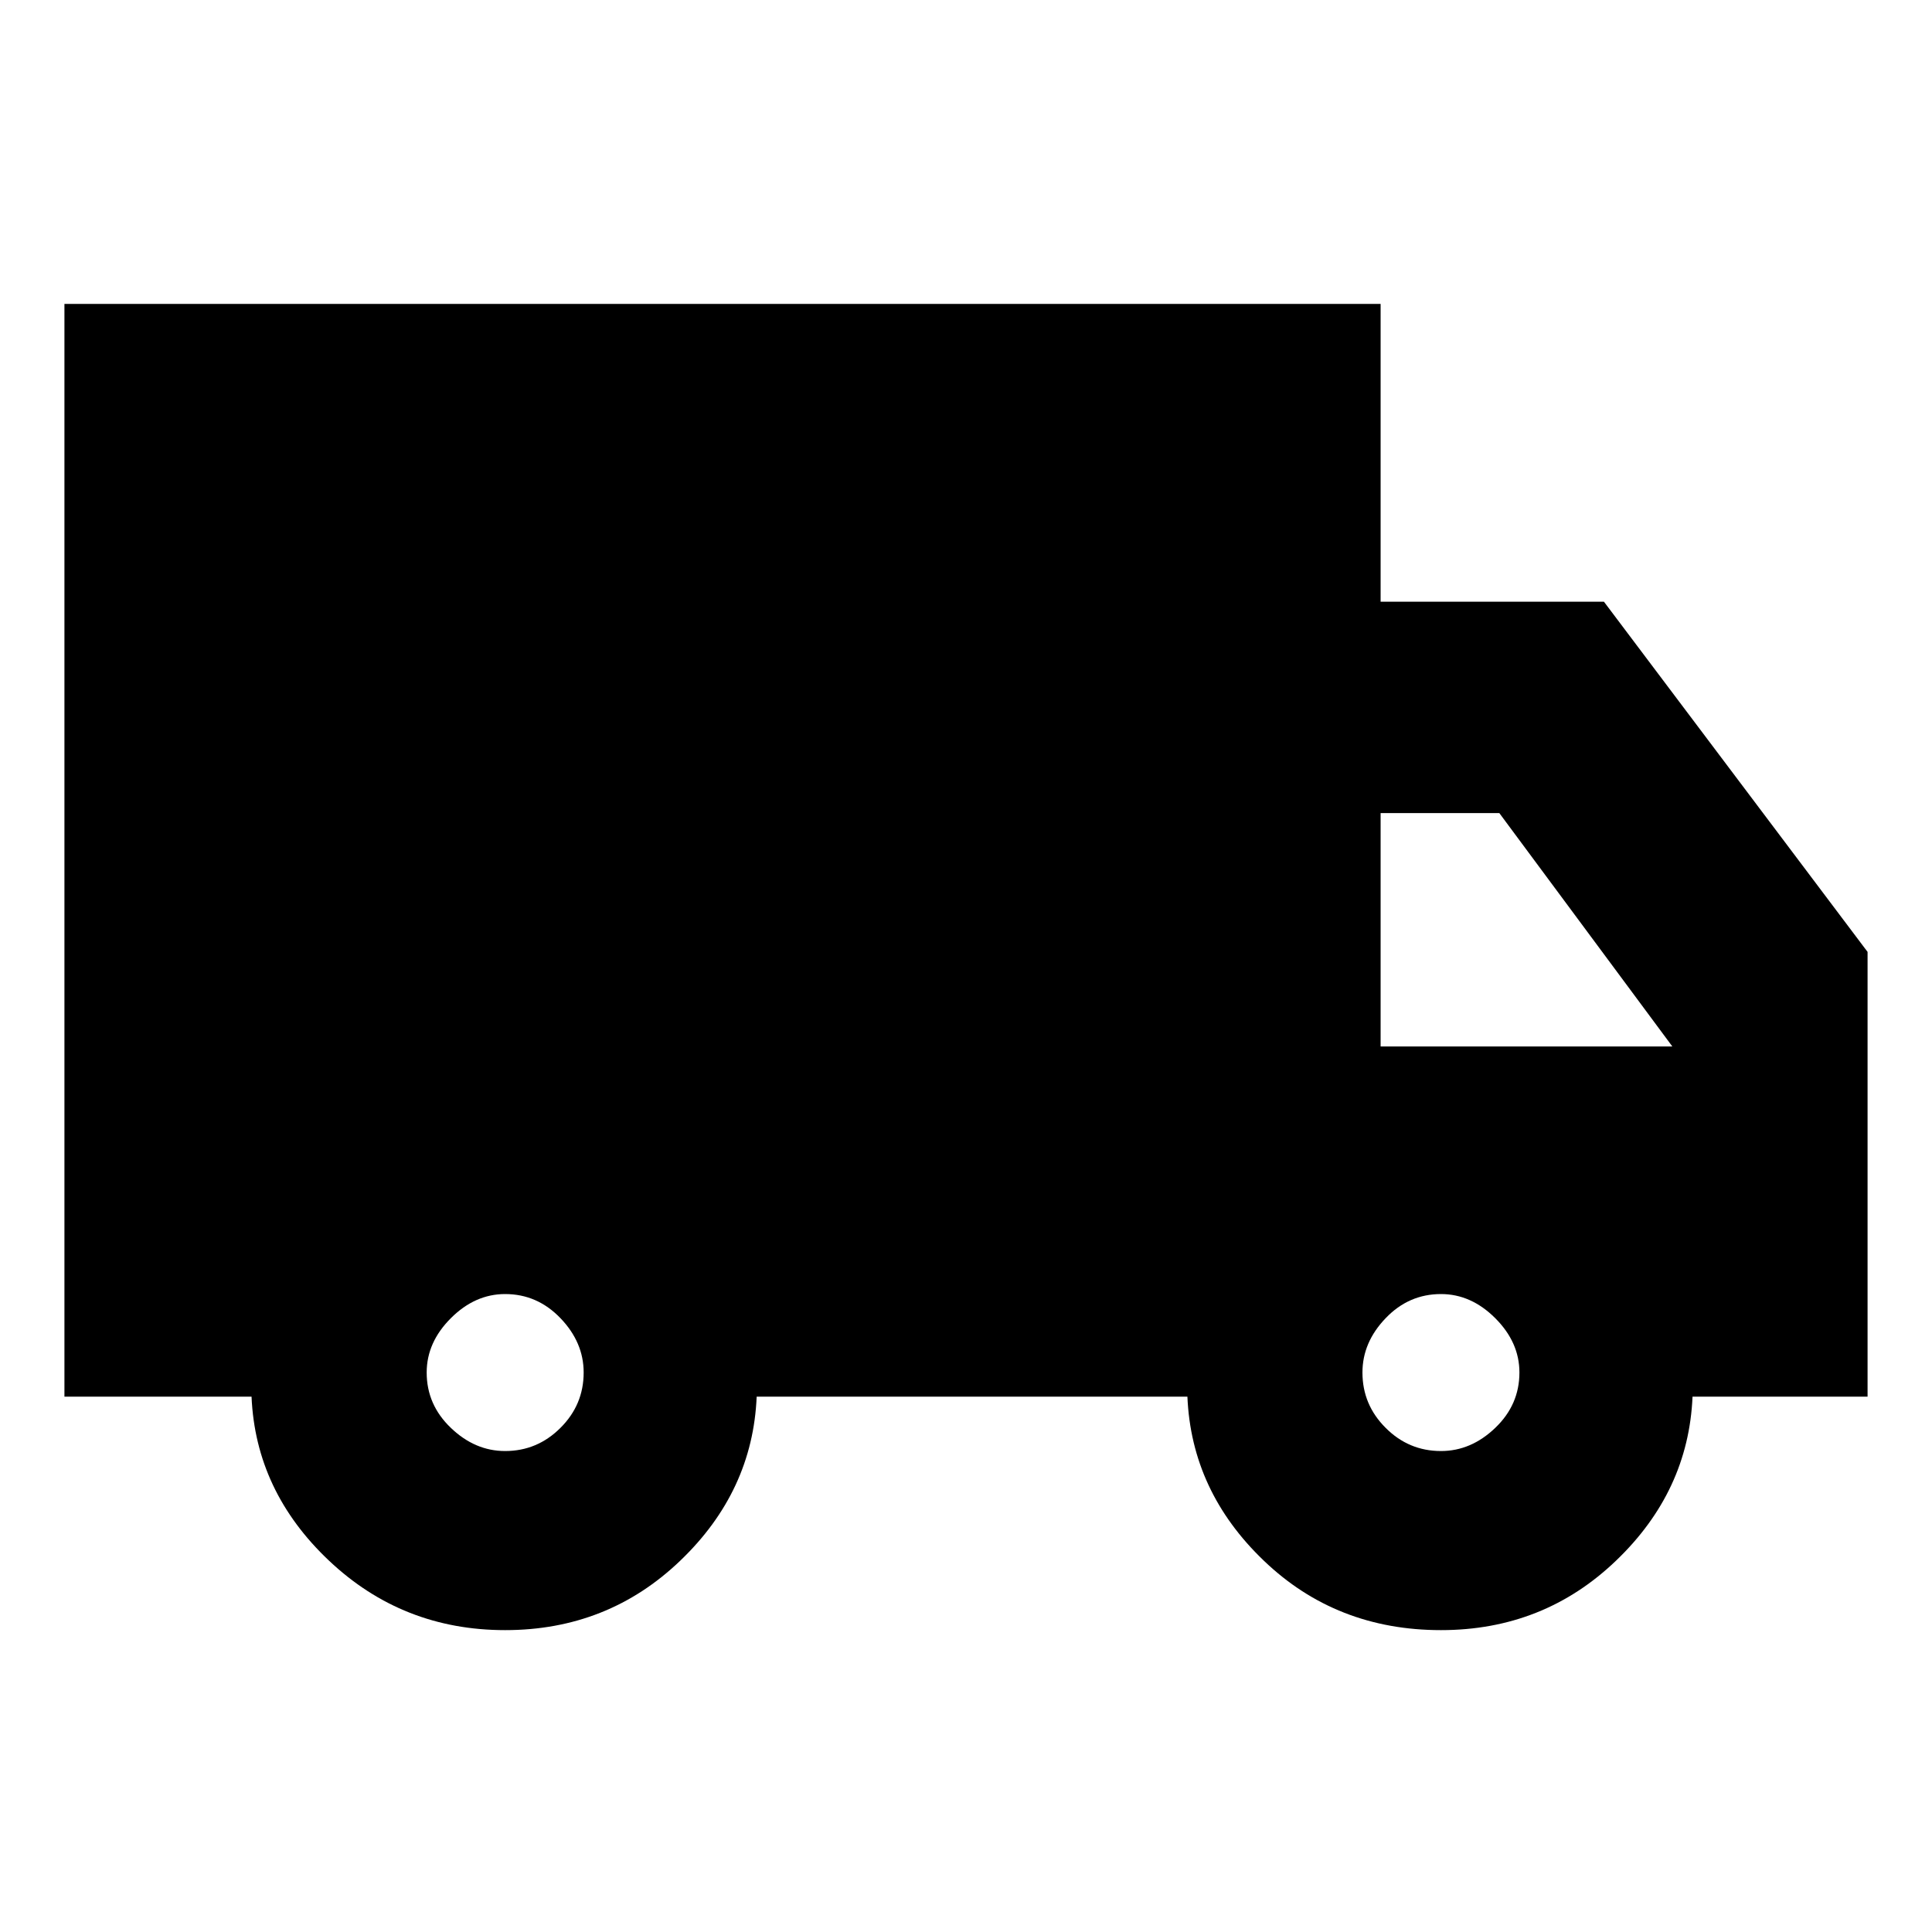 <svg xmlns="http://www.w3.org/2000/svg" height="20" width="20"><path d="M5.229 16.875q-1.062 0-1.823-.719-.76-.718-.802-1.698H.667V3.146h13.625v3.083h2.312l2.729 3.625v4.604h-1.812q-.042.98-.792 1.698-.75.719-1.812.719-1.084 0-1.834-.719-.75-.718-.791-1.698H7.833q-.041.98-.791 1.698-.75.719-1.813.719Zm0-1.854q.333 0 .573-.24.24-.239.24-.573 0-.312-.24-.562-.24-.25-.573-.25-.312 0-.562.25-.25.25-.25.562 0 .334.25.573.25.24.562.24Zm9.688 0q.312 0 .562-.24.25-.239.25-.573 0-.312-.25-.562-.25-.25-.562-.25-.334 0-.573.25-.24.25-.24.562 0 .334.24.573.239.24.573.24Zm-.625-4.188h3.02l-1.791-2.416h-1.229Z"/></svg>